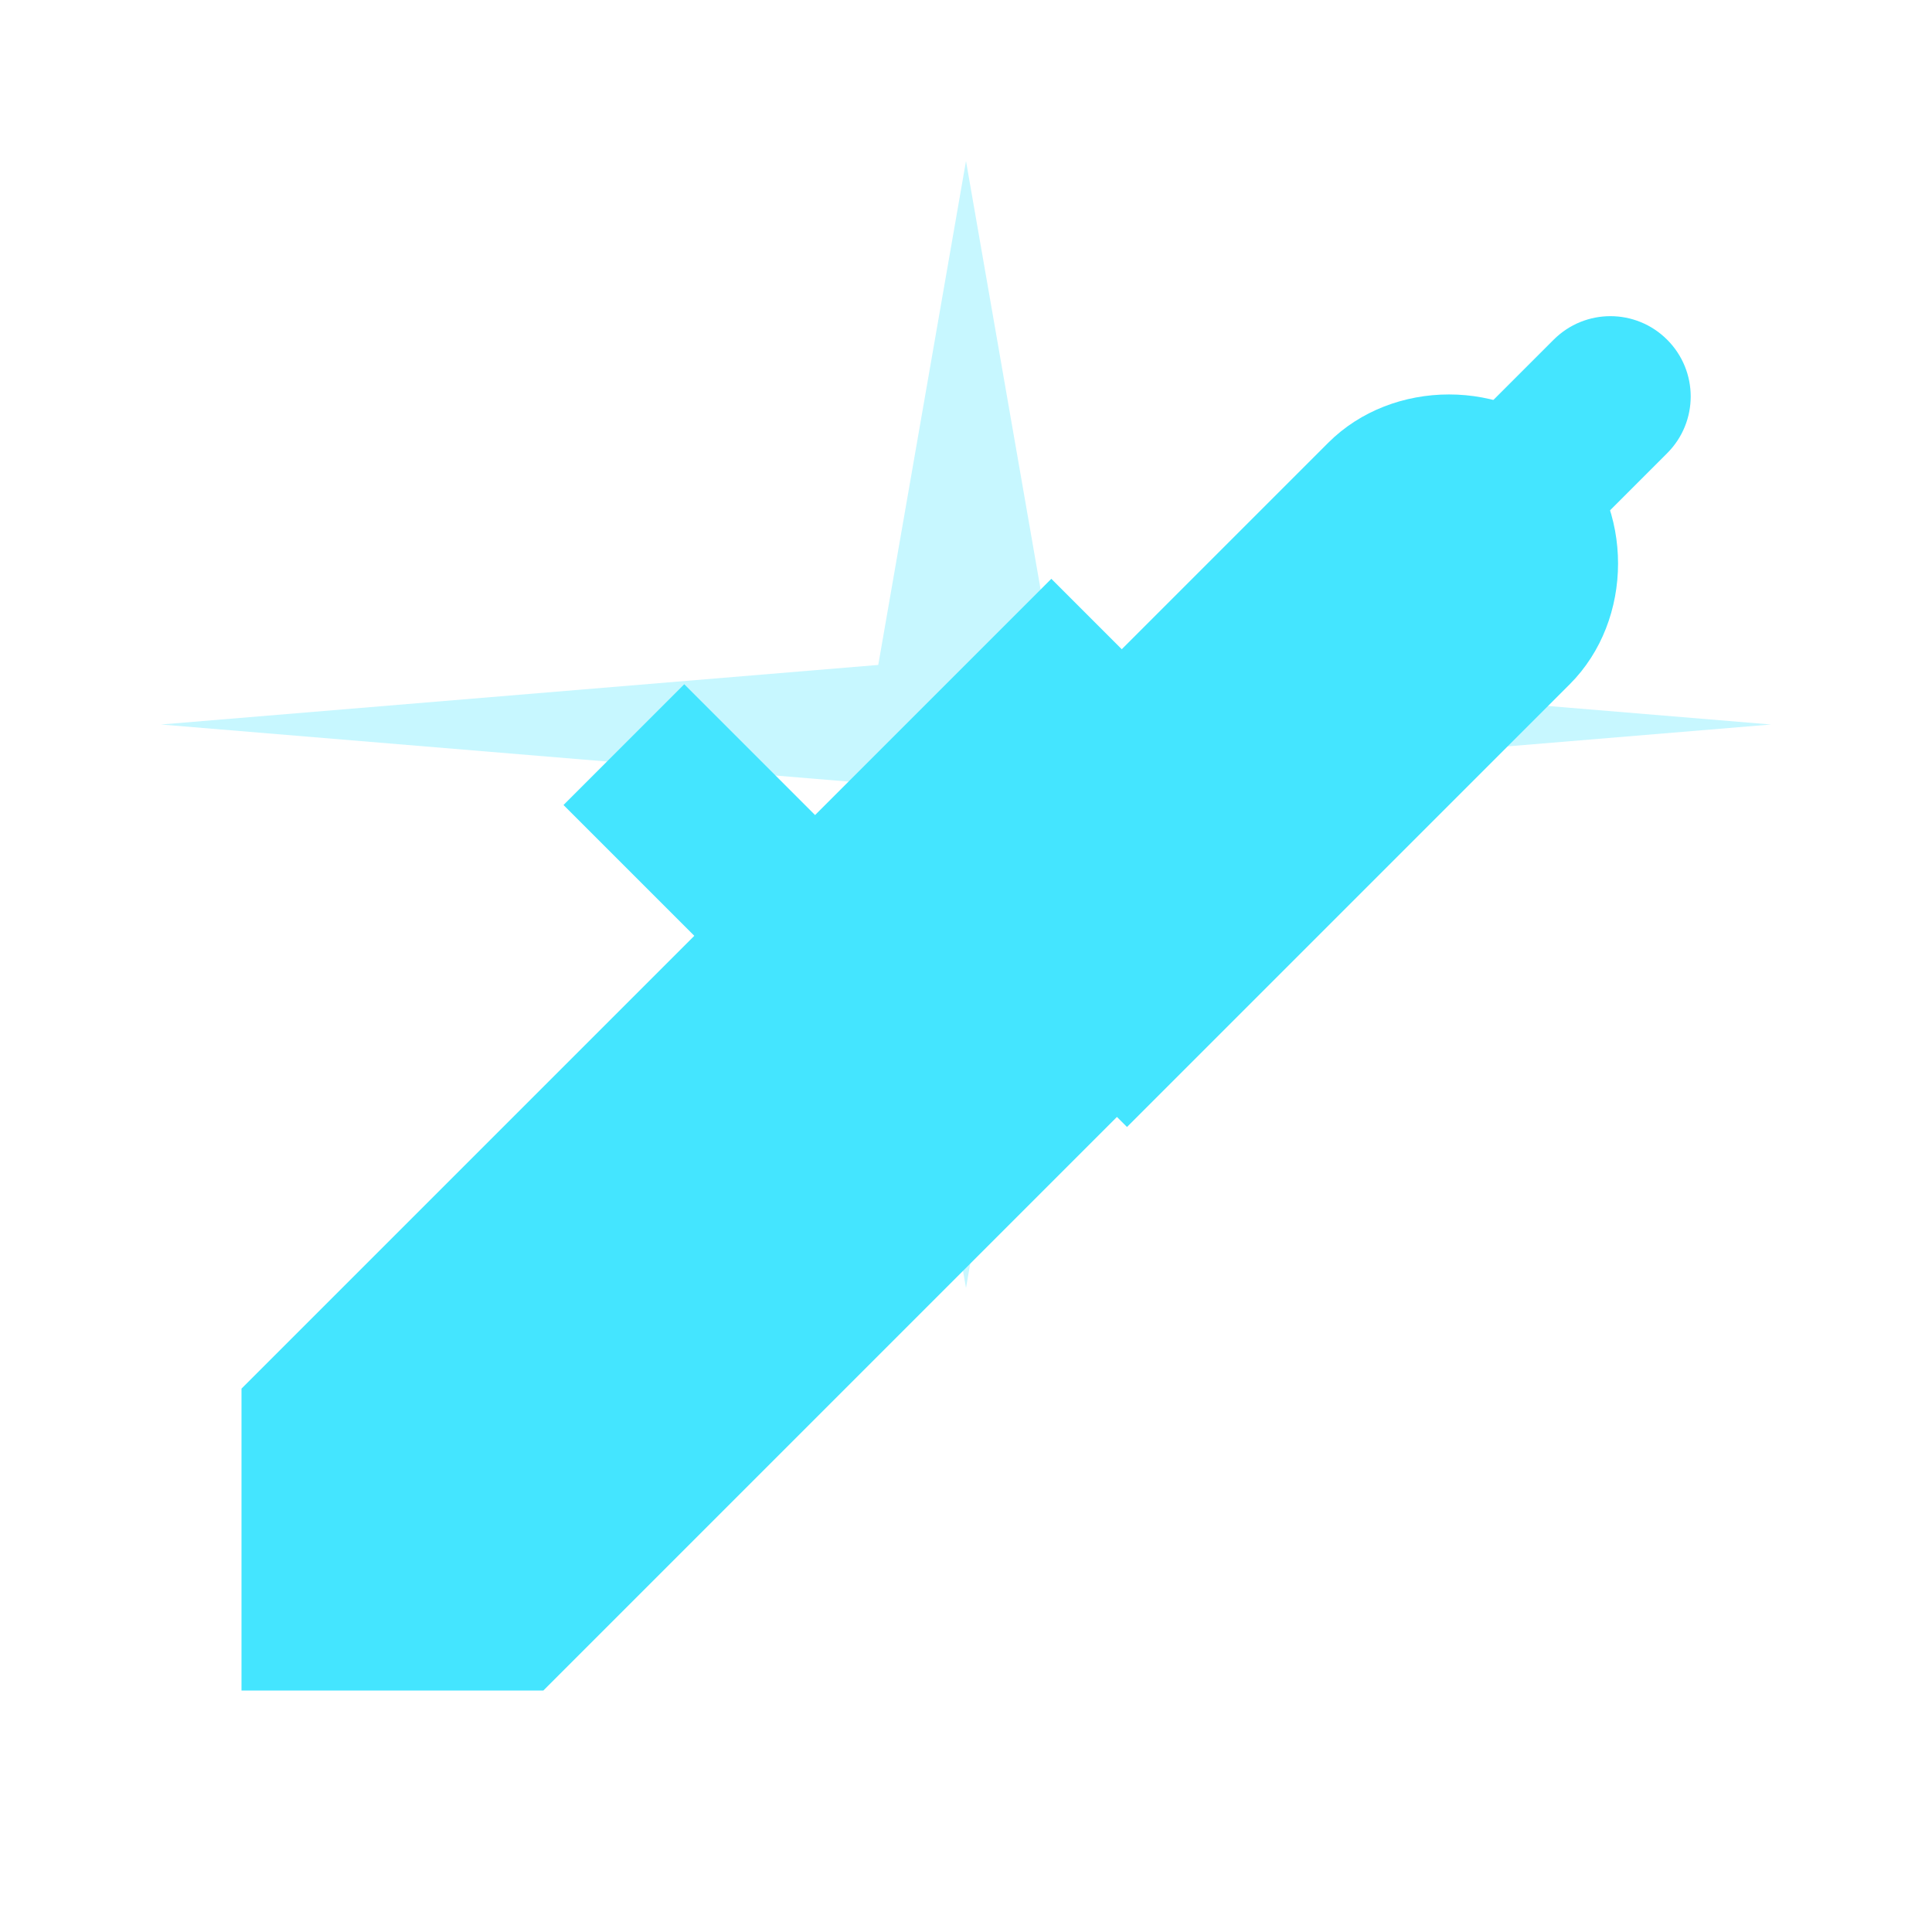 <svg width="24" height="24" viewBox="0 0 24 24" fill="none" xmlns="http://www.w3.org/2000/svg">
<path d="M12 2L13.09 8.26L22 9L13.09 9.74L12 16L10.91 9.74L2 9L10.91 8.26L12 2Z" fill="#44E5FF" opacity="0.3"/>
<path d="M7 14L9 12L7 10L8.5 8.5L11 11L16.5 5.5C17.3 4.7 18.7 4.7 19.5 5.5C20.3 6.3 20.3 7.7 19.5 8.5L14 14L11 11L8.5 13.5L7 14Z" fill="#44E5FF"/>
<path d="M3 17.25V21H6.75L16.81 10.94L13.06 7.19L3 17.25Z" fill="#44E5FF"/>
<path d="M20.71 5.63C21.1 5.24 21.1 4.61 20.71 4.22C20.32 3.83 19.69 3.83 19.3 4.22L18.37 5.15L19.78 6.56L20.71 5.63Z" fill="#44E5FF"/>
</svg>